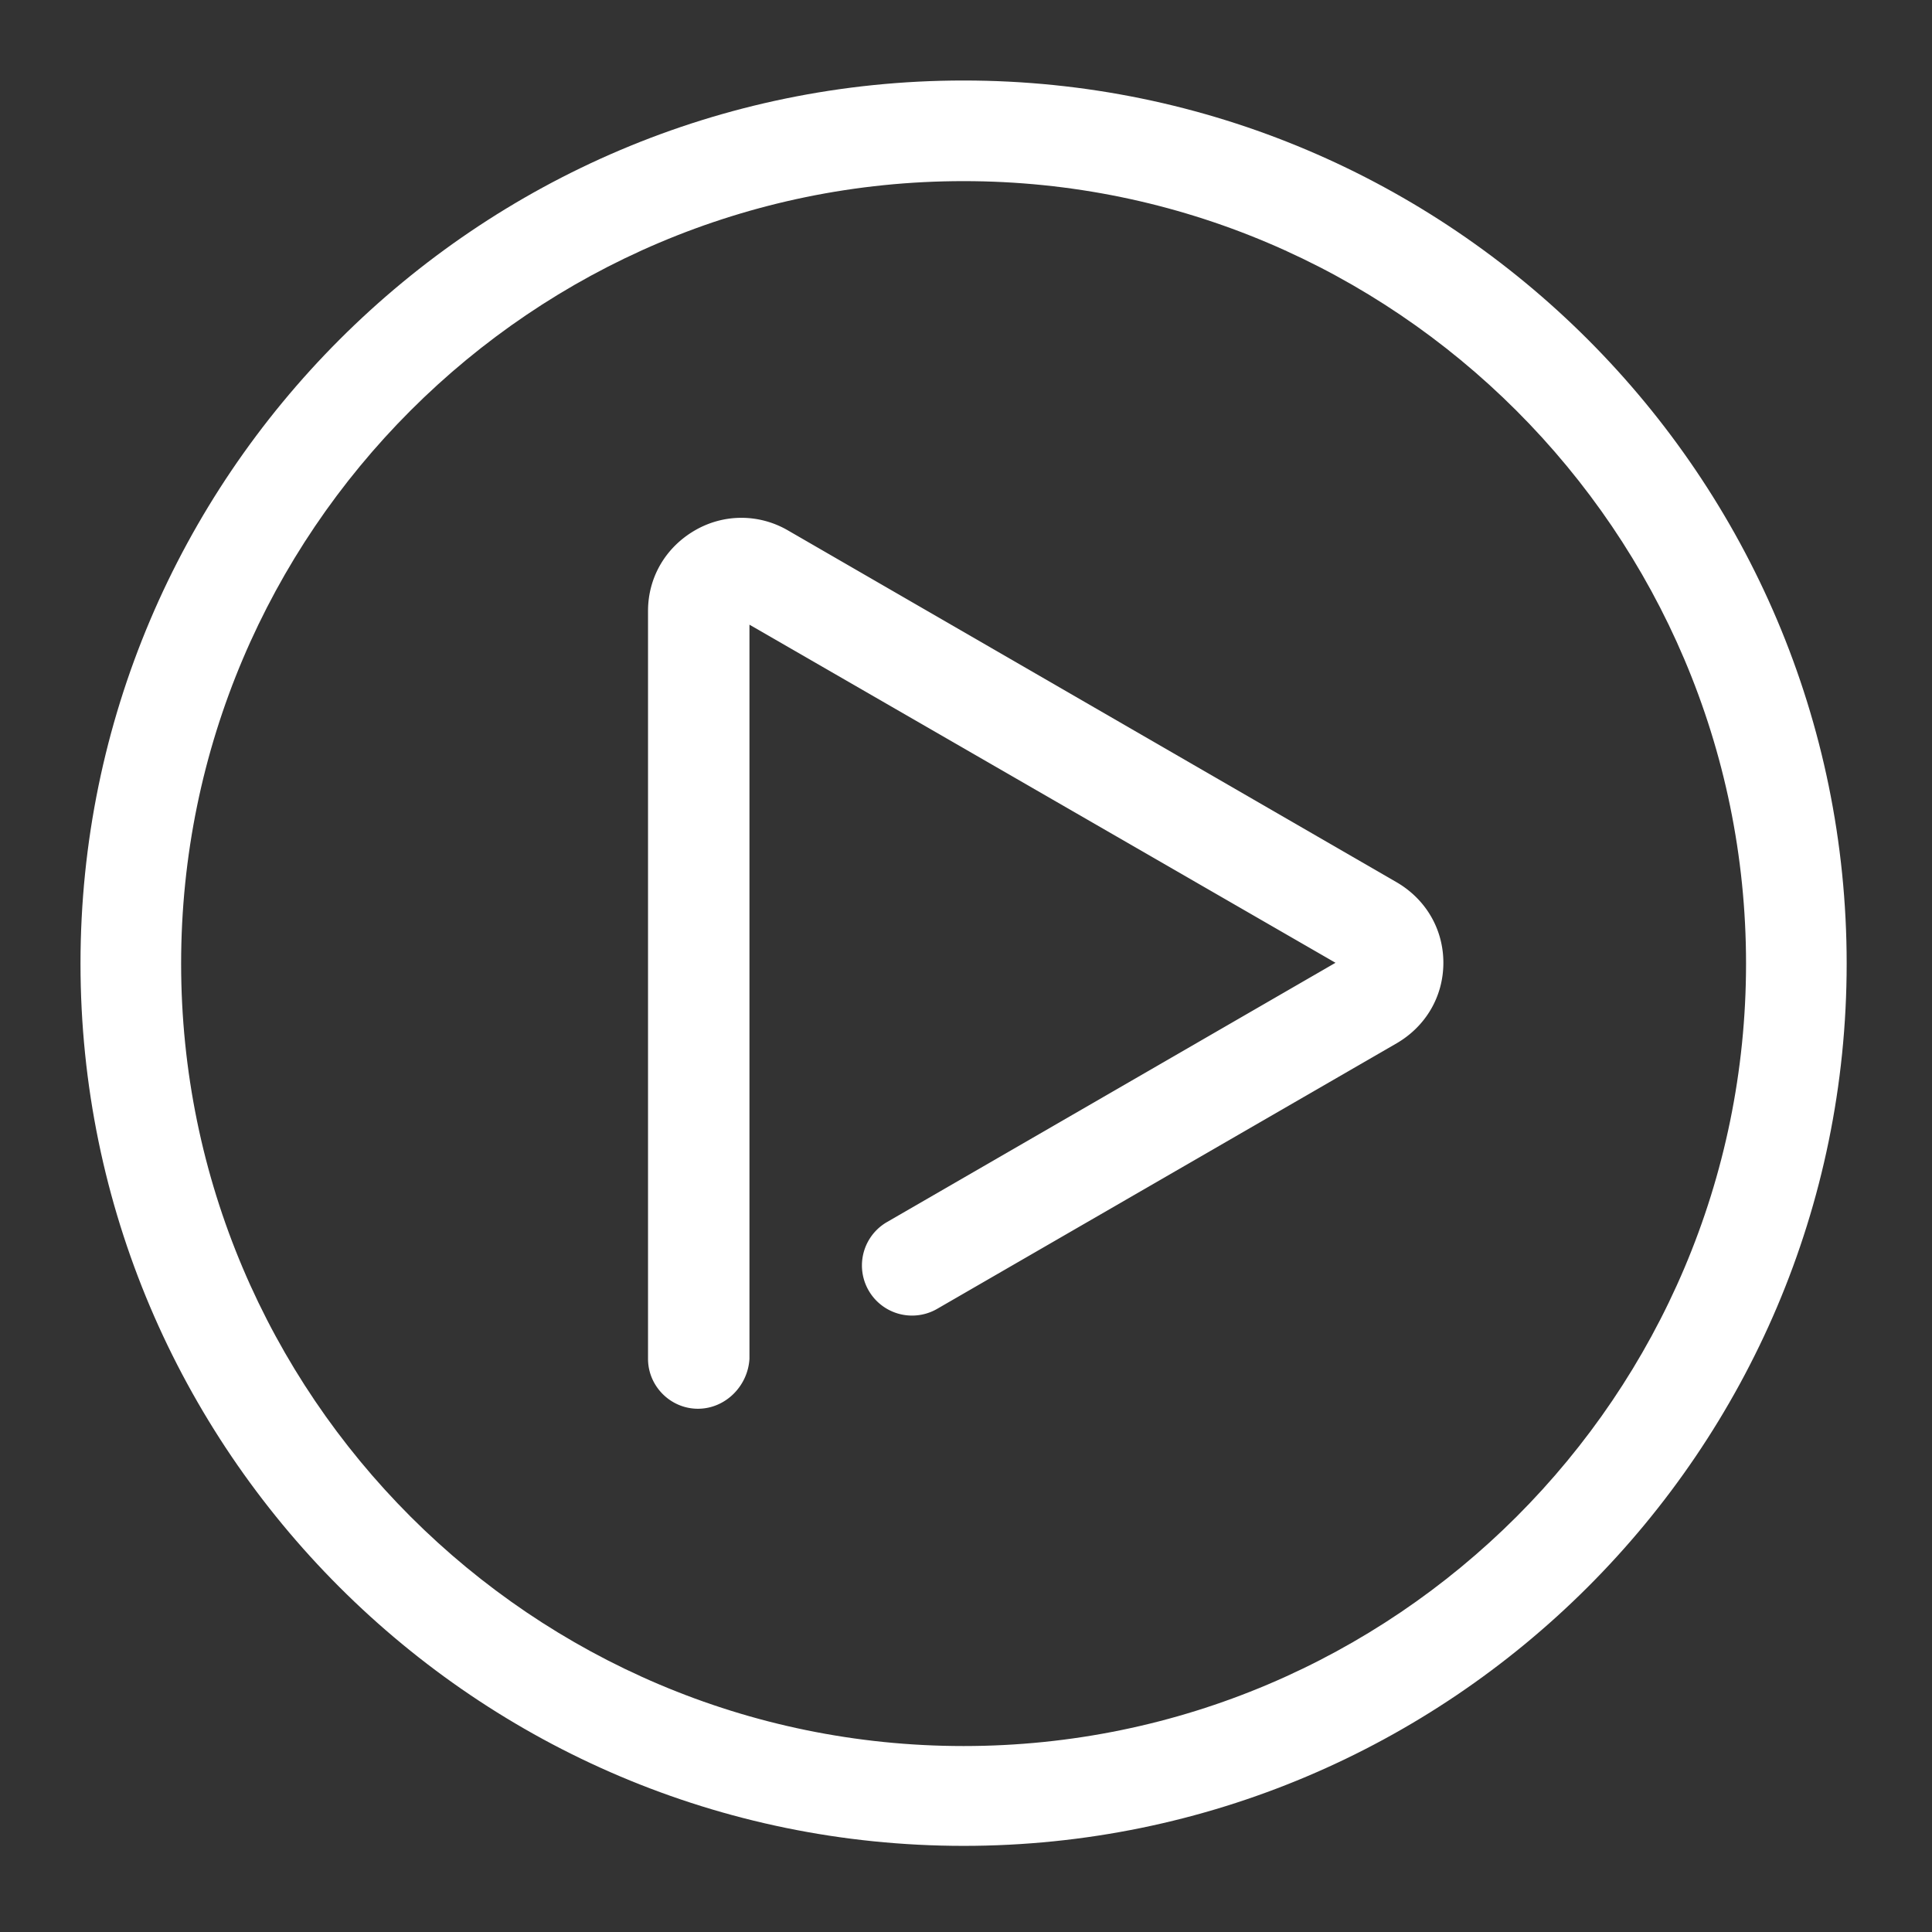 <svg xmlns="http://www.w3.org/2000/svg" width="30px" height="30px" fill="none" viewBox="0 0 24 24" class="seo-pages-12fc1ls-MediaObjectItem" role="img" version="1.1"><rect x="0" y="0" width="24" height="24" fill="#333333" stroke="none"/><path fill="#fff" d="M8.05 16.88c0 .34.28.62.62.62.34 0 .62-.28.64-.62V7.76l7.28 4.2-5.57 3.22a.621.621 0 1 0 .62 1.08l5.71-3.3c.36-.21.58-.58.58-1 0-.42-.22-.79-.58-1L9.79 6.59c-.36-.21-.8-.21-1.16 0-.36.21-.58.58-.58 1v9.29Z"/><path fill="#fff" fill-rule="evenodd" d="M1 11.97c0 6.04 4.92 10.96 10.97 10.96 6.04 0 10.97-4.91 10.97-10.96C22.94 5.92 18.02 1 11.97 1 5.92 1 1 5.93 1 11.97Zm1.25 0c0-5.36 4.36-9.72 9.72-9.72 5.35 0 9.72 4.36 9.72 9.72s-4.36 9.72-9.72 9.72-9.72-4.36-9.72-9.72Z" clip-rule="evenodd"/></svg>